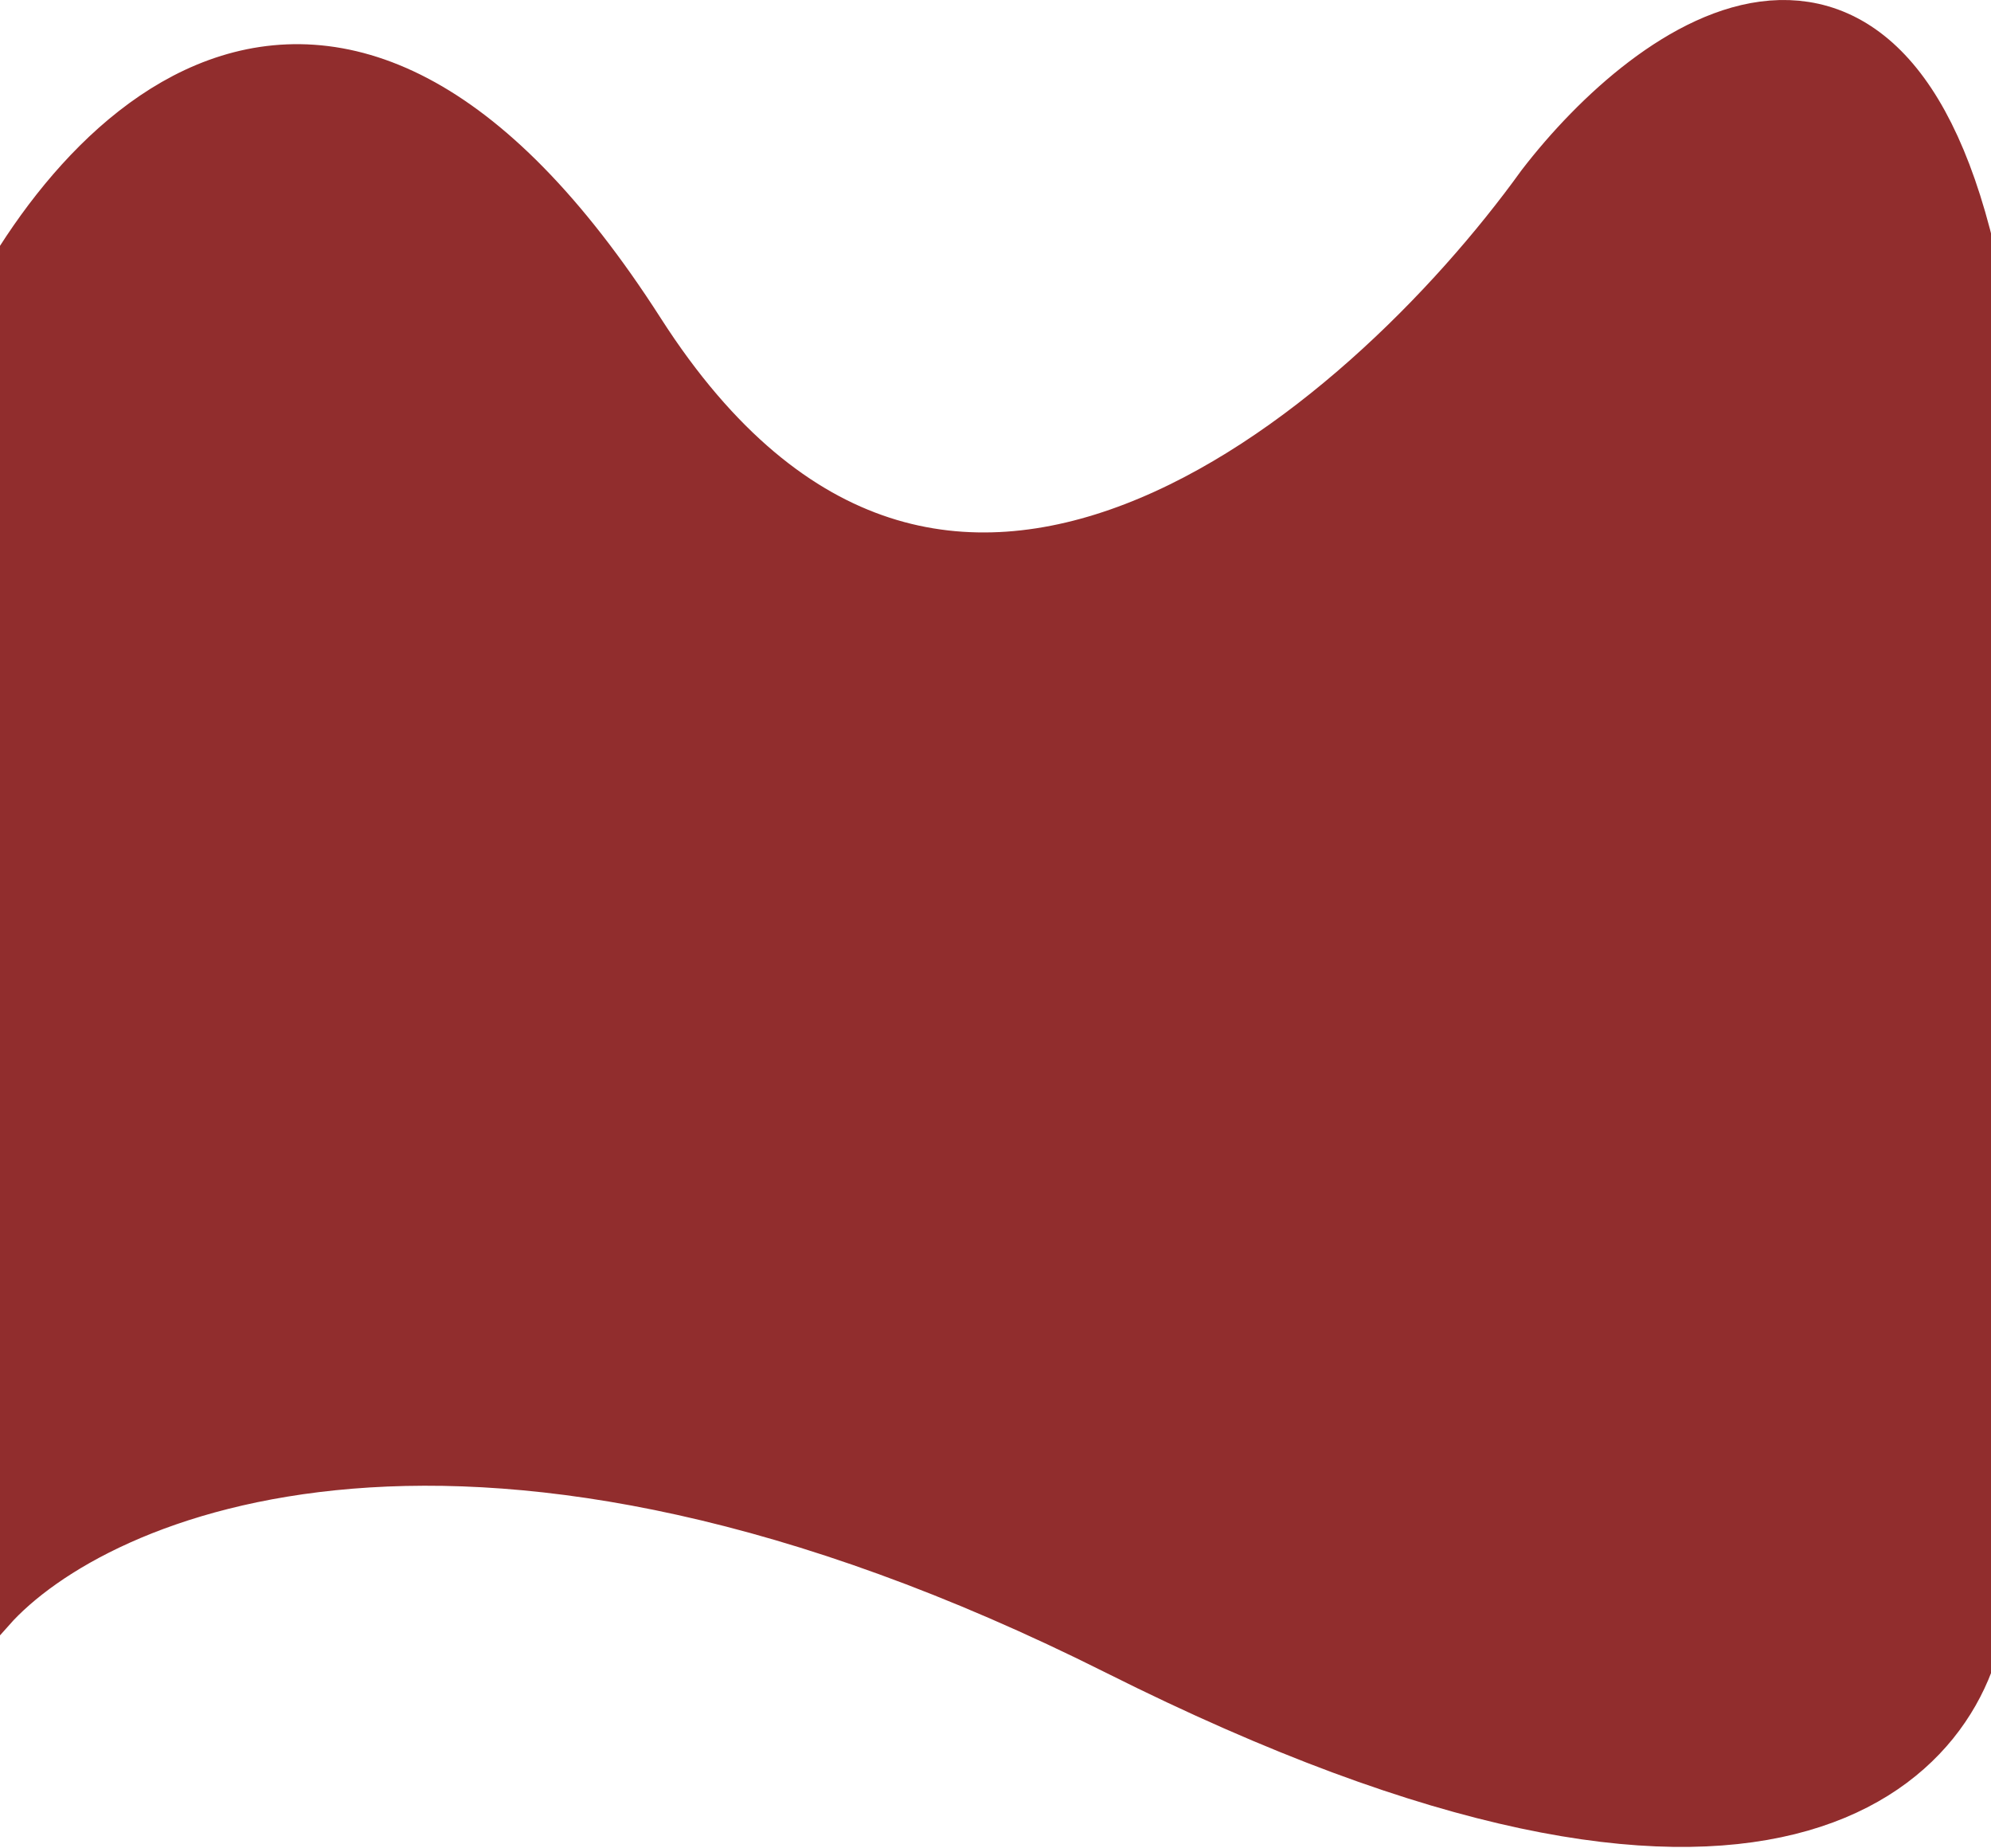 <svg width="430" height="399" viewBox="0 0 430 399" fill="none" xmlns="http://www.w3.org/2000/svg">
<path d="M136 73.07C69.6 -30.53 14.333 34.236 -5 79.57L-4 345.569C19.667 319.069 102.1 283.669 242.5 354.069C382.9 424.469 423 377.736 425.5 345.569C432.333 291.903 441.9 161.169 425.5 67.57C409.1 -26.03 358.333 11.236 335 41.569C296.333 95.236 202.4 176.669 136 73.07Z" fill="#912D2D" stroke="#912D2D" stroke-width="16"/>
</svg>
